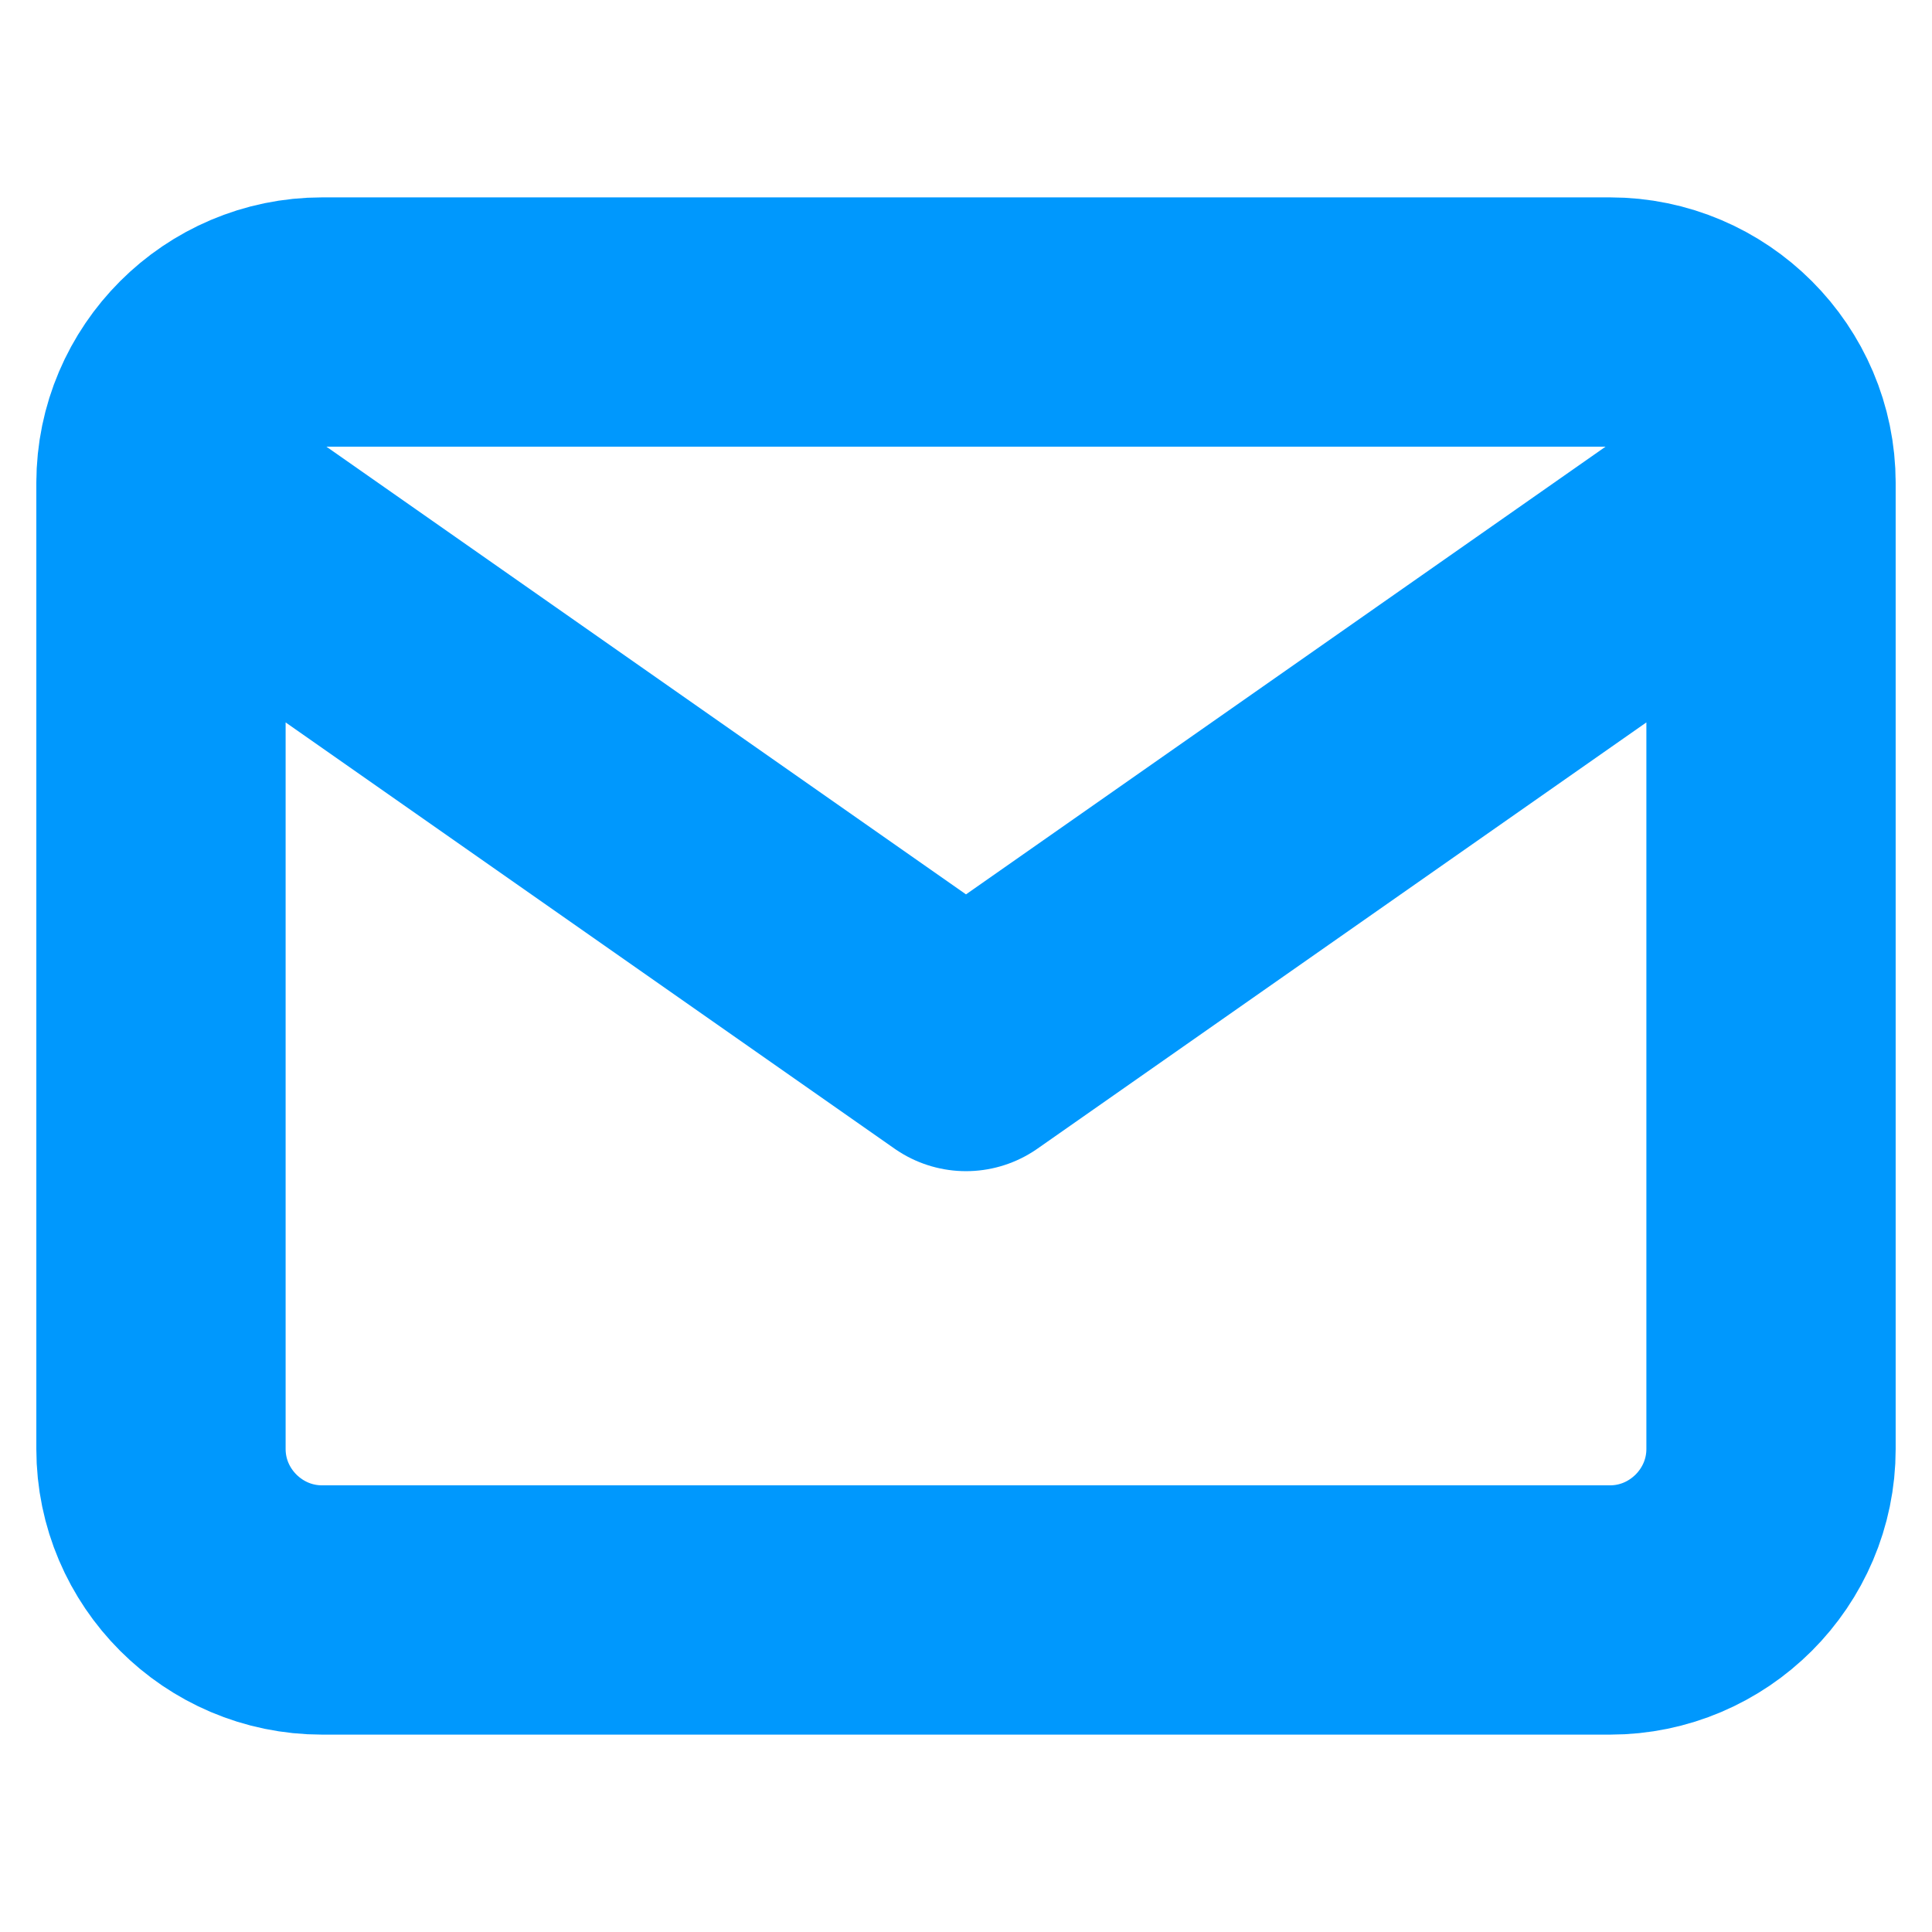 <svg width="31" height="31" viewBox="0 0 31 31" fill="none" xmlns="http://www.w3.org/2000/svg">
<path d="M28.417 7.75C28.417 6.329 27.254 5.167 25.834 5.167H5.167C3.746 5.167 2.583 6.329 2.583 7.75M28.417 7.75V23.25C28.417 24.671 27.254 25.833 25.834 25.833H5.167C3.746 25.833 2.583 24.671 2.583 23.25V7.75M28.417 7.75L15.5 16.792L2.583 7.75" stroke="#0098FD" stroke-width="4" stroke-linecap="round" stroke-linejoin="round"/>
</svg>
